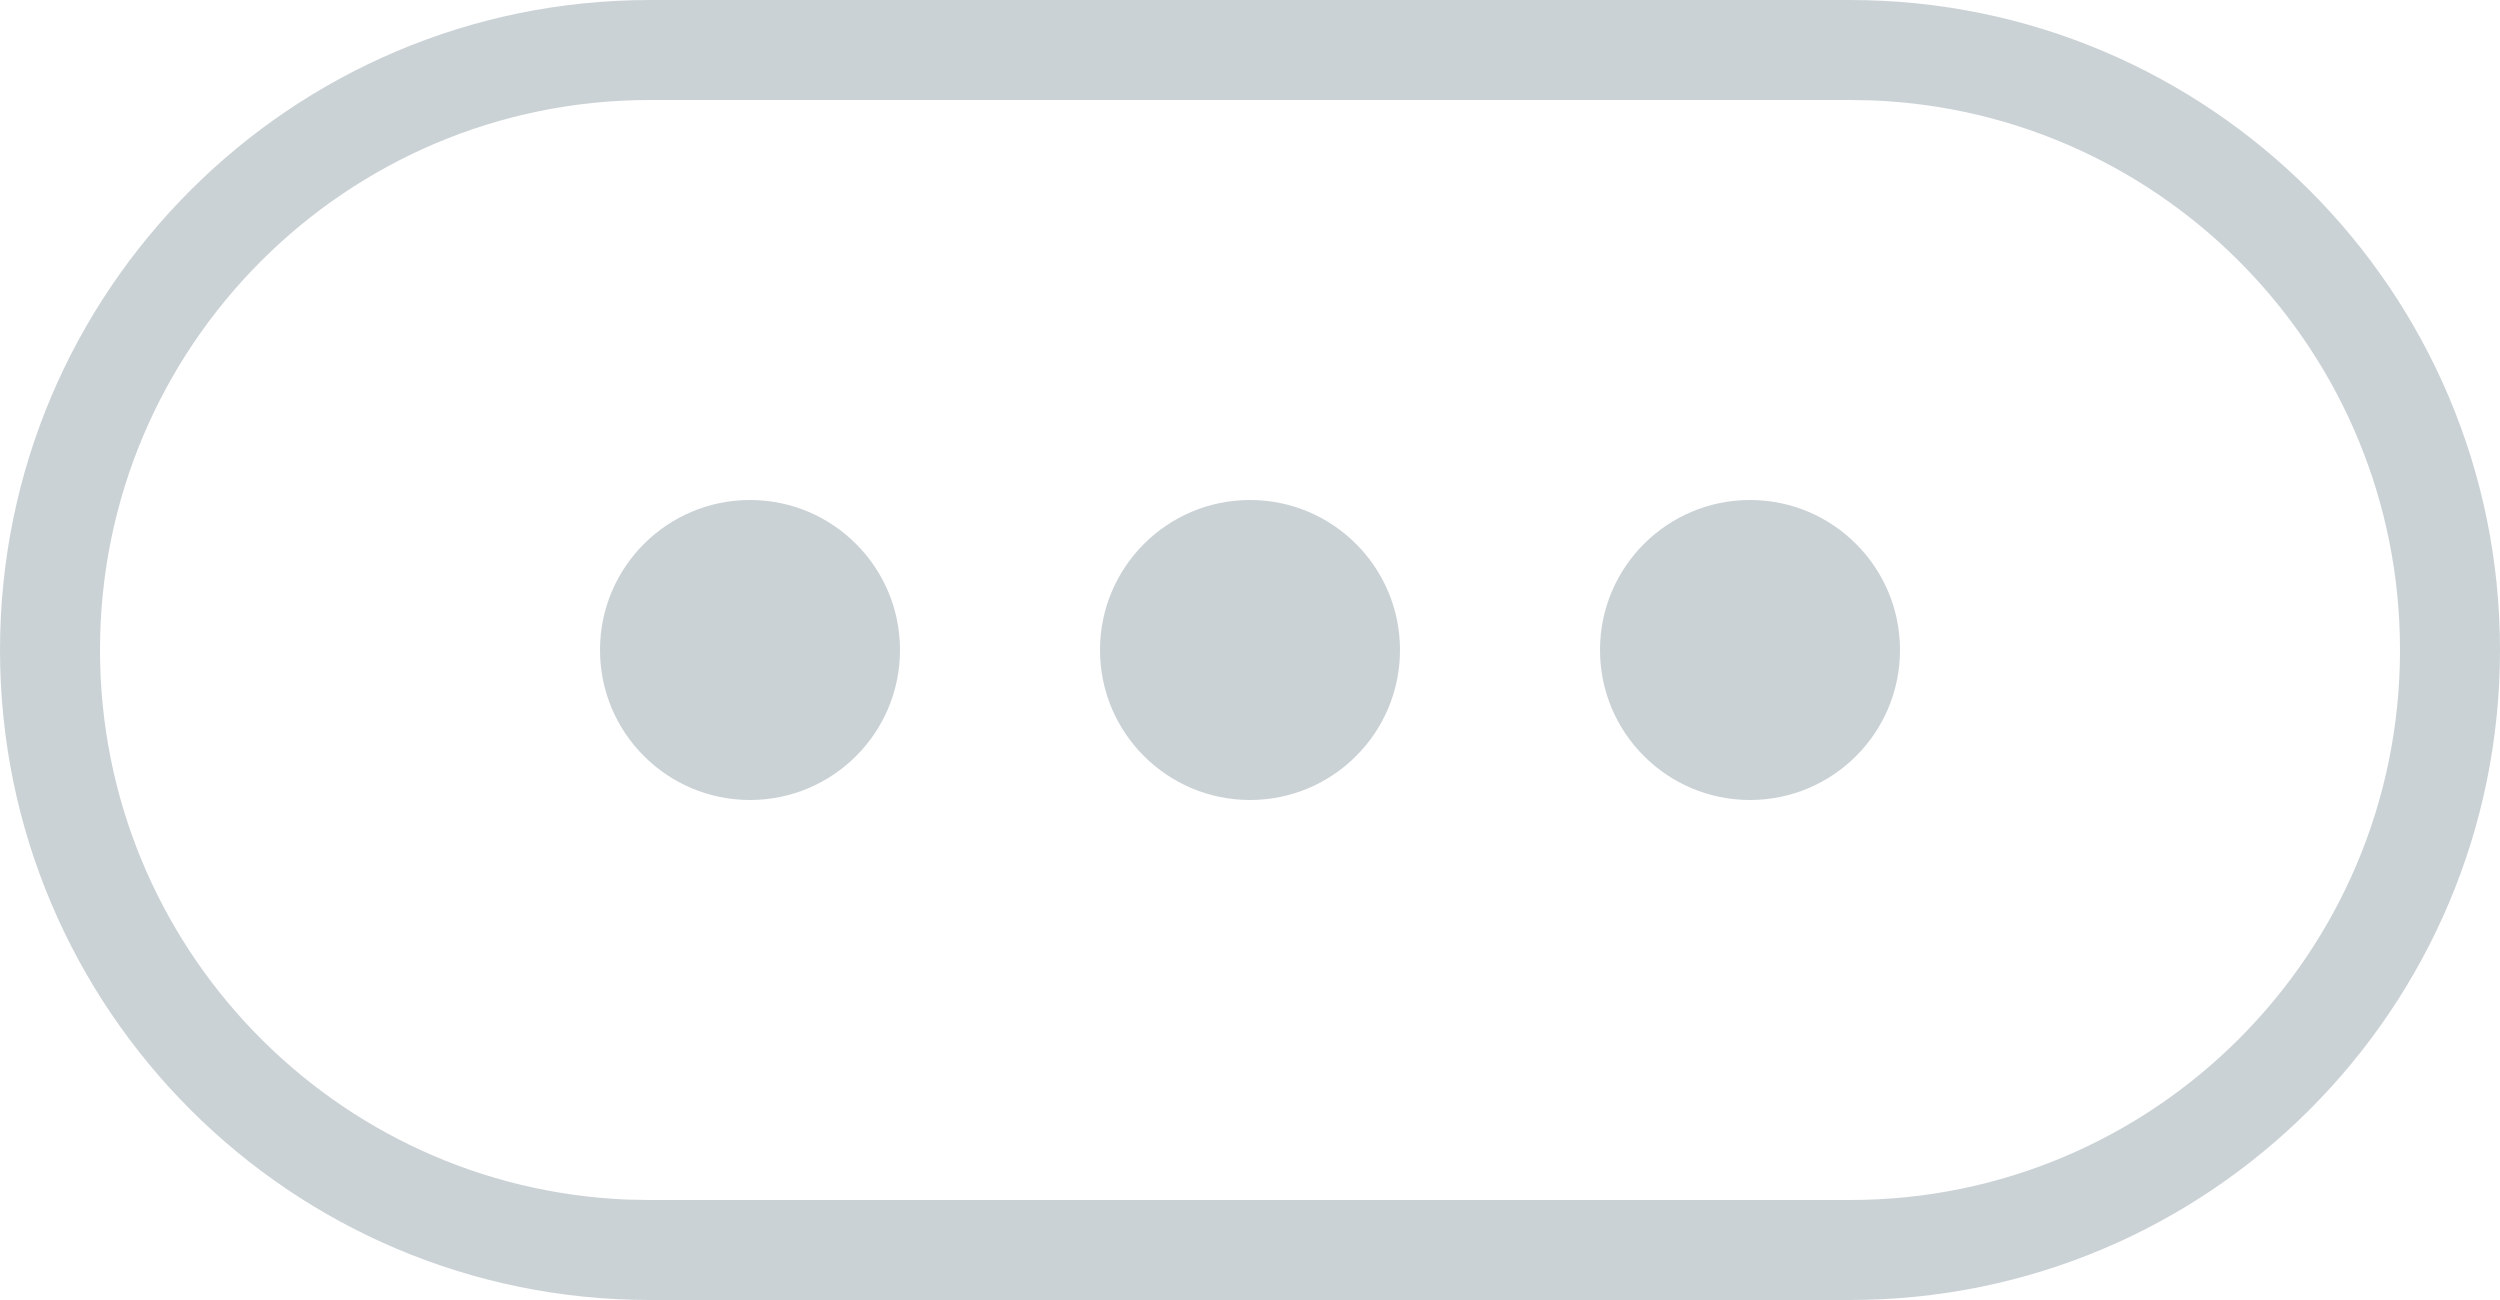<svg xmlns="http://www.w3.org/2000/svg" width="25" height="13" viewBox="0 0 25 13">
    <g fill="none" fill-rule="evenodd">
        <g fill="#CBD2D5">
            <g transform="translate(-1401 -349) translate(1401 349)">
                <circle cx="7.5" cy="6.5" r="1.5"/>
                <circle cx="12.5" cy="6.5" r="1.5"/>
                <circle cx="17.5" cy="6.5" r="1.5"/>
                <path fill-rule="nonzero" d="M18.5 0C22.09 0 25 2.91 25 6.5S22.09 13 18.5 13h-12C2.91 13 0 10.09 0 6.5S2.91 0 6.5 0h12zm0 1h-12C3.462 1 1 3.462 1 6.5c0 2.963 2.344 5.38 5.279 5.496L6.5 12h12c3.038 0 5.5-2.462 5.5-5.5 0-2.963-2.344-5.38-5.279-5.496L18.5 1z"/>
            </g>
        </g>
    </g>
</svg>
